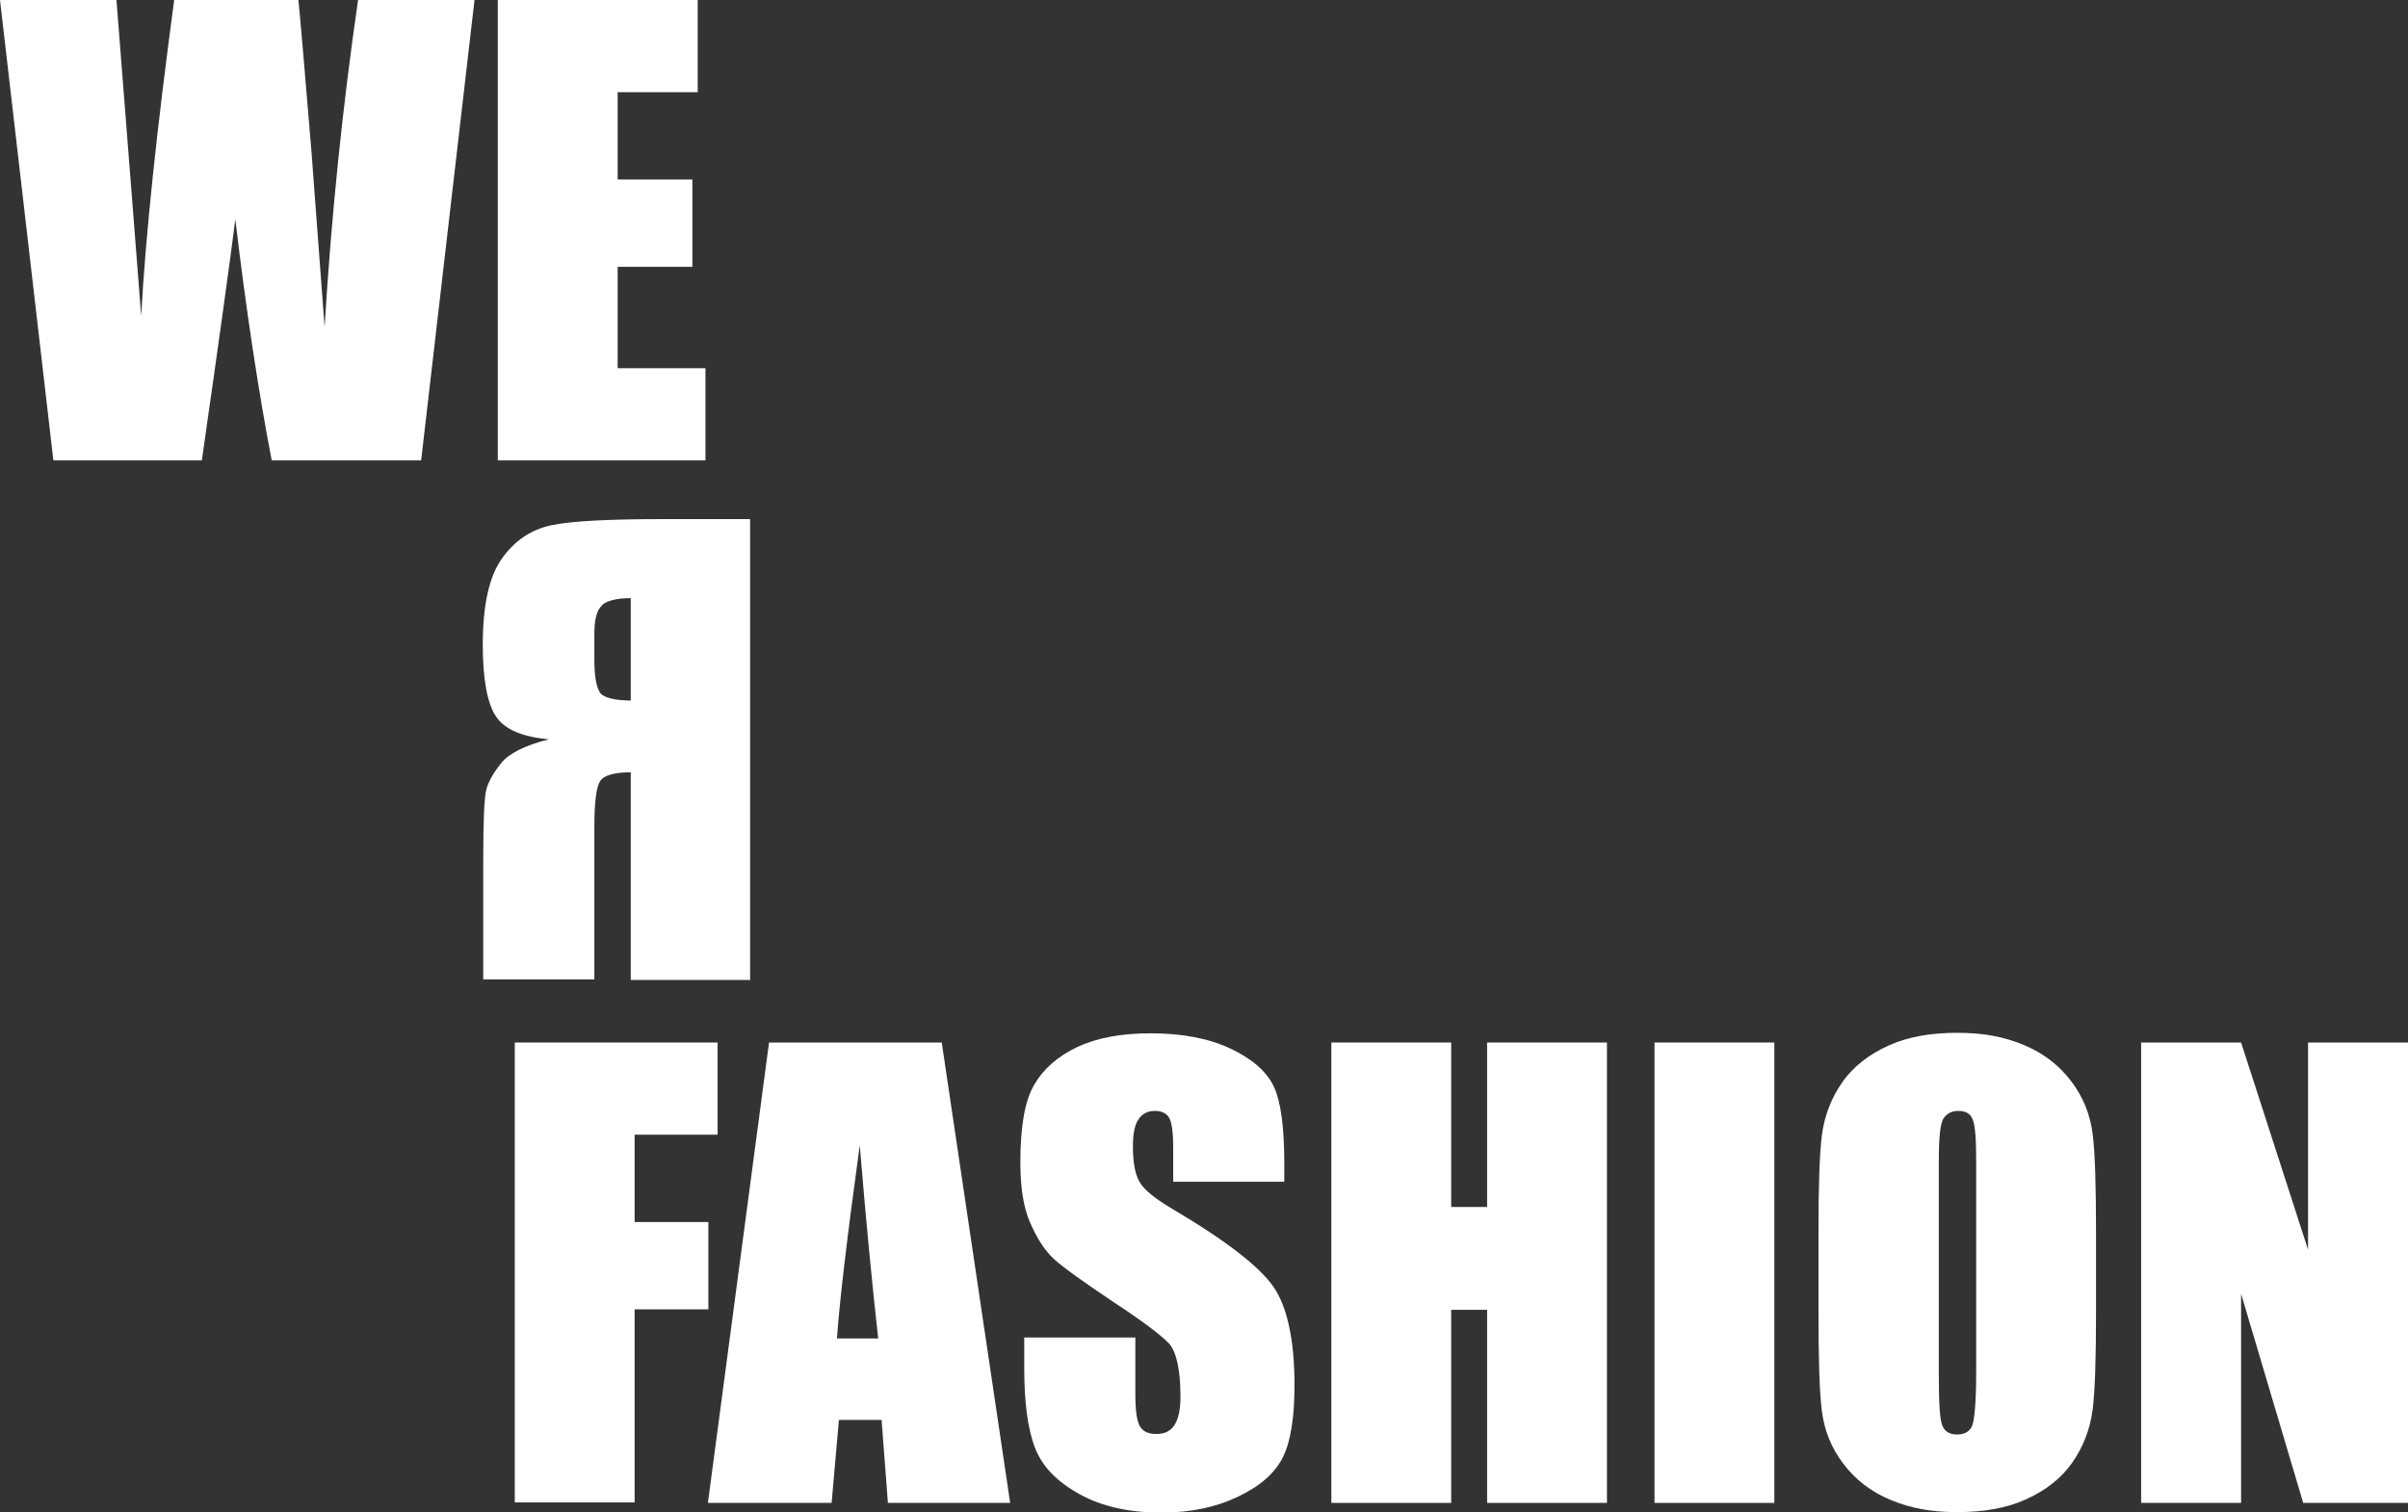 <?xml version="1.0" encoding="UTF-8"?><svg id="Layer_1" xmlns="http://www.w3.org/2000/svg" viewBox="0 0 49.63 31.17"><rect x="0" y="0" width="49.63" height="31.17" fill="#333333" stroke="none"/><defs><style>.cls-1{fill:#fff;stroke-width:0px;}</style></defs><path class="cls-1" d="M9.78,0l-1.1,9.49h-3.08c-.28-1.46-.53-3.12-.75-4.97-.1.8-.33,2.46-.69,4.97H1.1L0,0h2.4l.26,3.31.25,3.2c.09-1.66.32-3.83.68-6.51h2.56c.03.28.12,1.32.27,3.13l.27,3.61c.14-2.3.37-4.54.69-6.74h2.4Z"/><path class="cls-1" d="M10.27,0h4.11v1.9h-1.65v1.8h1.54v1.8h-1.54v2.09h1.81v1.9h-4.28V0Z"/><path class="cls-1" d="M15.47,20.2h-2.47v-4.28c-.34,0-.55.06-.63.18s-.12.44-.12.94v3.15h-2.29v-2.5c0-.77.02-1.23.06-1.4s.15-.36.31-.56.5-.37.98-.49c-.54-.05-.9-.2-1.08-.46s-.28-.75-.28-1.49c0-.81.13-1.4.39-1.77s.6-.6,1.01-.69,1.2-.13,2.36-.13h1.75v9.49ZM12.41,12.48c-.11.09-.16.29-.16.59v.52c0,.42.06.67.17.74s.31.11.58.11v-2.11c-.29,0-.48.05-.59.14Z"/><path class="cls-1" d="M10.61,21.49h4.18v1.9h-1.71v1.8h1.52v1.8h-1.52v3.98h-2.47v-9.49Z"/><path class="cls-1" d="M19.41,21.49l1.41,9.49h-2.52l-.13-1.71h-.88l-.15,1.71h-2.55l1.26-9.49h3.57ZM18.1,27.59c-.12-1.07-.25-2.4-.38-3.98-.25,1.82-.41,3.14-.47,3.98h.85Z"/><path class="cls-1" d="M26.47,24.36h-2.29v-.7c0-.33-.03-.54-.09-.63s-.16-.13-.29-.13c-.15,0-.26.06-.34.18-.08.12-.11.31-.11.55,0,.32.04.56.13.72.08.16.31.35.7.58,1.1.65,1.79,1.19,2.07,1.6s.43,1.09.43,2.02c0,.68-.08,1.17-.24,1.49s-.46.59-.92.81-.98.33-1.58.33c-.66,0-1.22-.12-1.69-.38s-.77-.57-.92-.96-.22-.94-.22-1.65v-.62h2.29v1.15c0,.36.03.58.1.69s.18.15.34.15.29-.06.37-.19.12-.32.12-.57c0-.56-.08-.92-.23-1.1-.16-.17-.54-.46-1.15-.86-.61-.41-1.02-.7-1.22-.88s-.36-.44-.5-.76-.2-.74-.2-1.24c0-.73.09-1.26.28-1.59s.49-.6.9-.79.91-.28,1.5-.28c.64,0,1.19.1,1.64.31s.75.47.9.78.22.85.22,1.6v.38Z"/><path class="cls-1" d="M33.12,21.49v9.49h-2.47v-3.98h-.74v3.98h-2.47v-9.49h2.47v3.39h.74v-3.39h2.47Z"/><path class="cls-1" d="M36.57,21.49v9.49h-2.47v-9.49h2.47Z"/><path class="cls-1" d="M43.2,27.04c0,.95-.02,1.63-.07,2.02s-.19.76-.42,1.09-.56.58-.96.76-.87.26-1.41.26-.96-.08-1.37-.25-.73-.42-.98-.75-.39-.69-.44-1.08-.07-1.07-.07-2.05v-1.62c0-.95.02-1.63.07-2.02s.19-.76.42-1.09.56-.58.96-.76.87-.26,1.41-.26.96.08,1.37.25.73.42.98.75.39.69.44,1.08.07,1.07.07,2.05v1.62ZM40.73,23.93c0-.44-.02-.72-.07-.85s-.15-.18-.3-.18c-.13,0-.23.05-.3.15s-.1.39-.1.88v4.43c0,.55.02.89.07,1.02s.15.19.31.19.28-.07.32-.22.07-.5.07-1.06v-4.36Z"/><path class="cls-1" d="M49.63,21.49v9.49h-2.16l-1.28-4.31v4.31h-2.06v-9.49h2.06l1.38,4.27v-4.27h2.06Z"/></svg>
